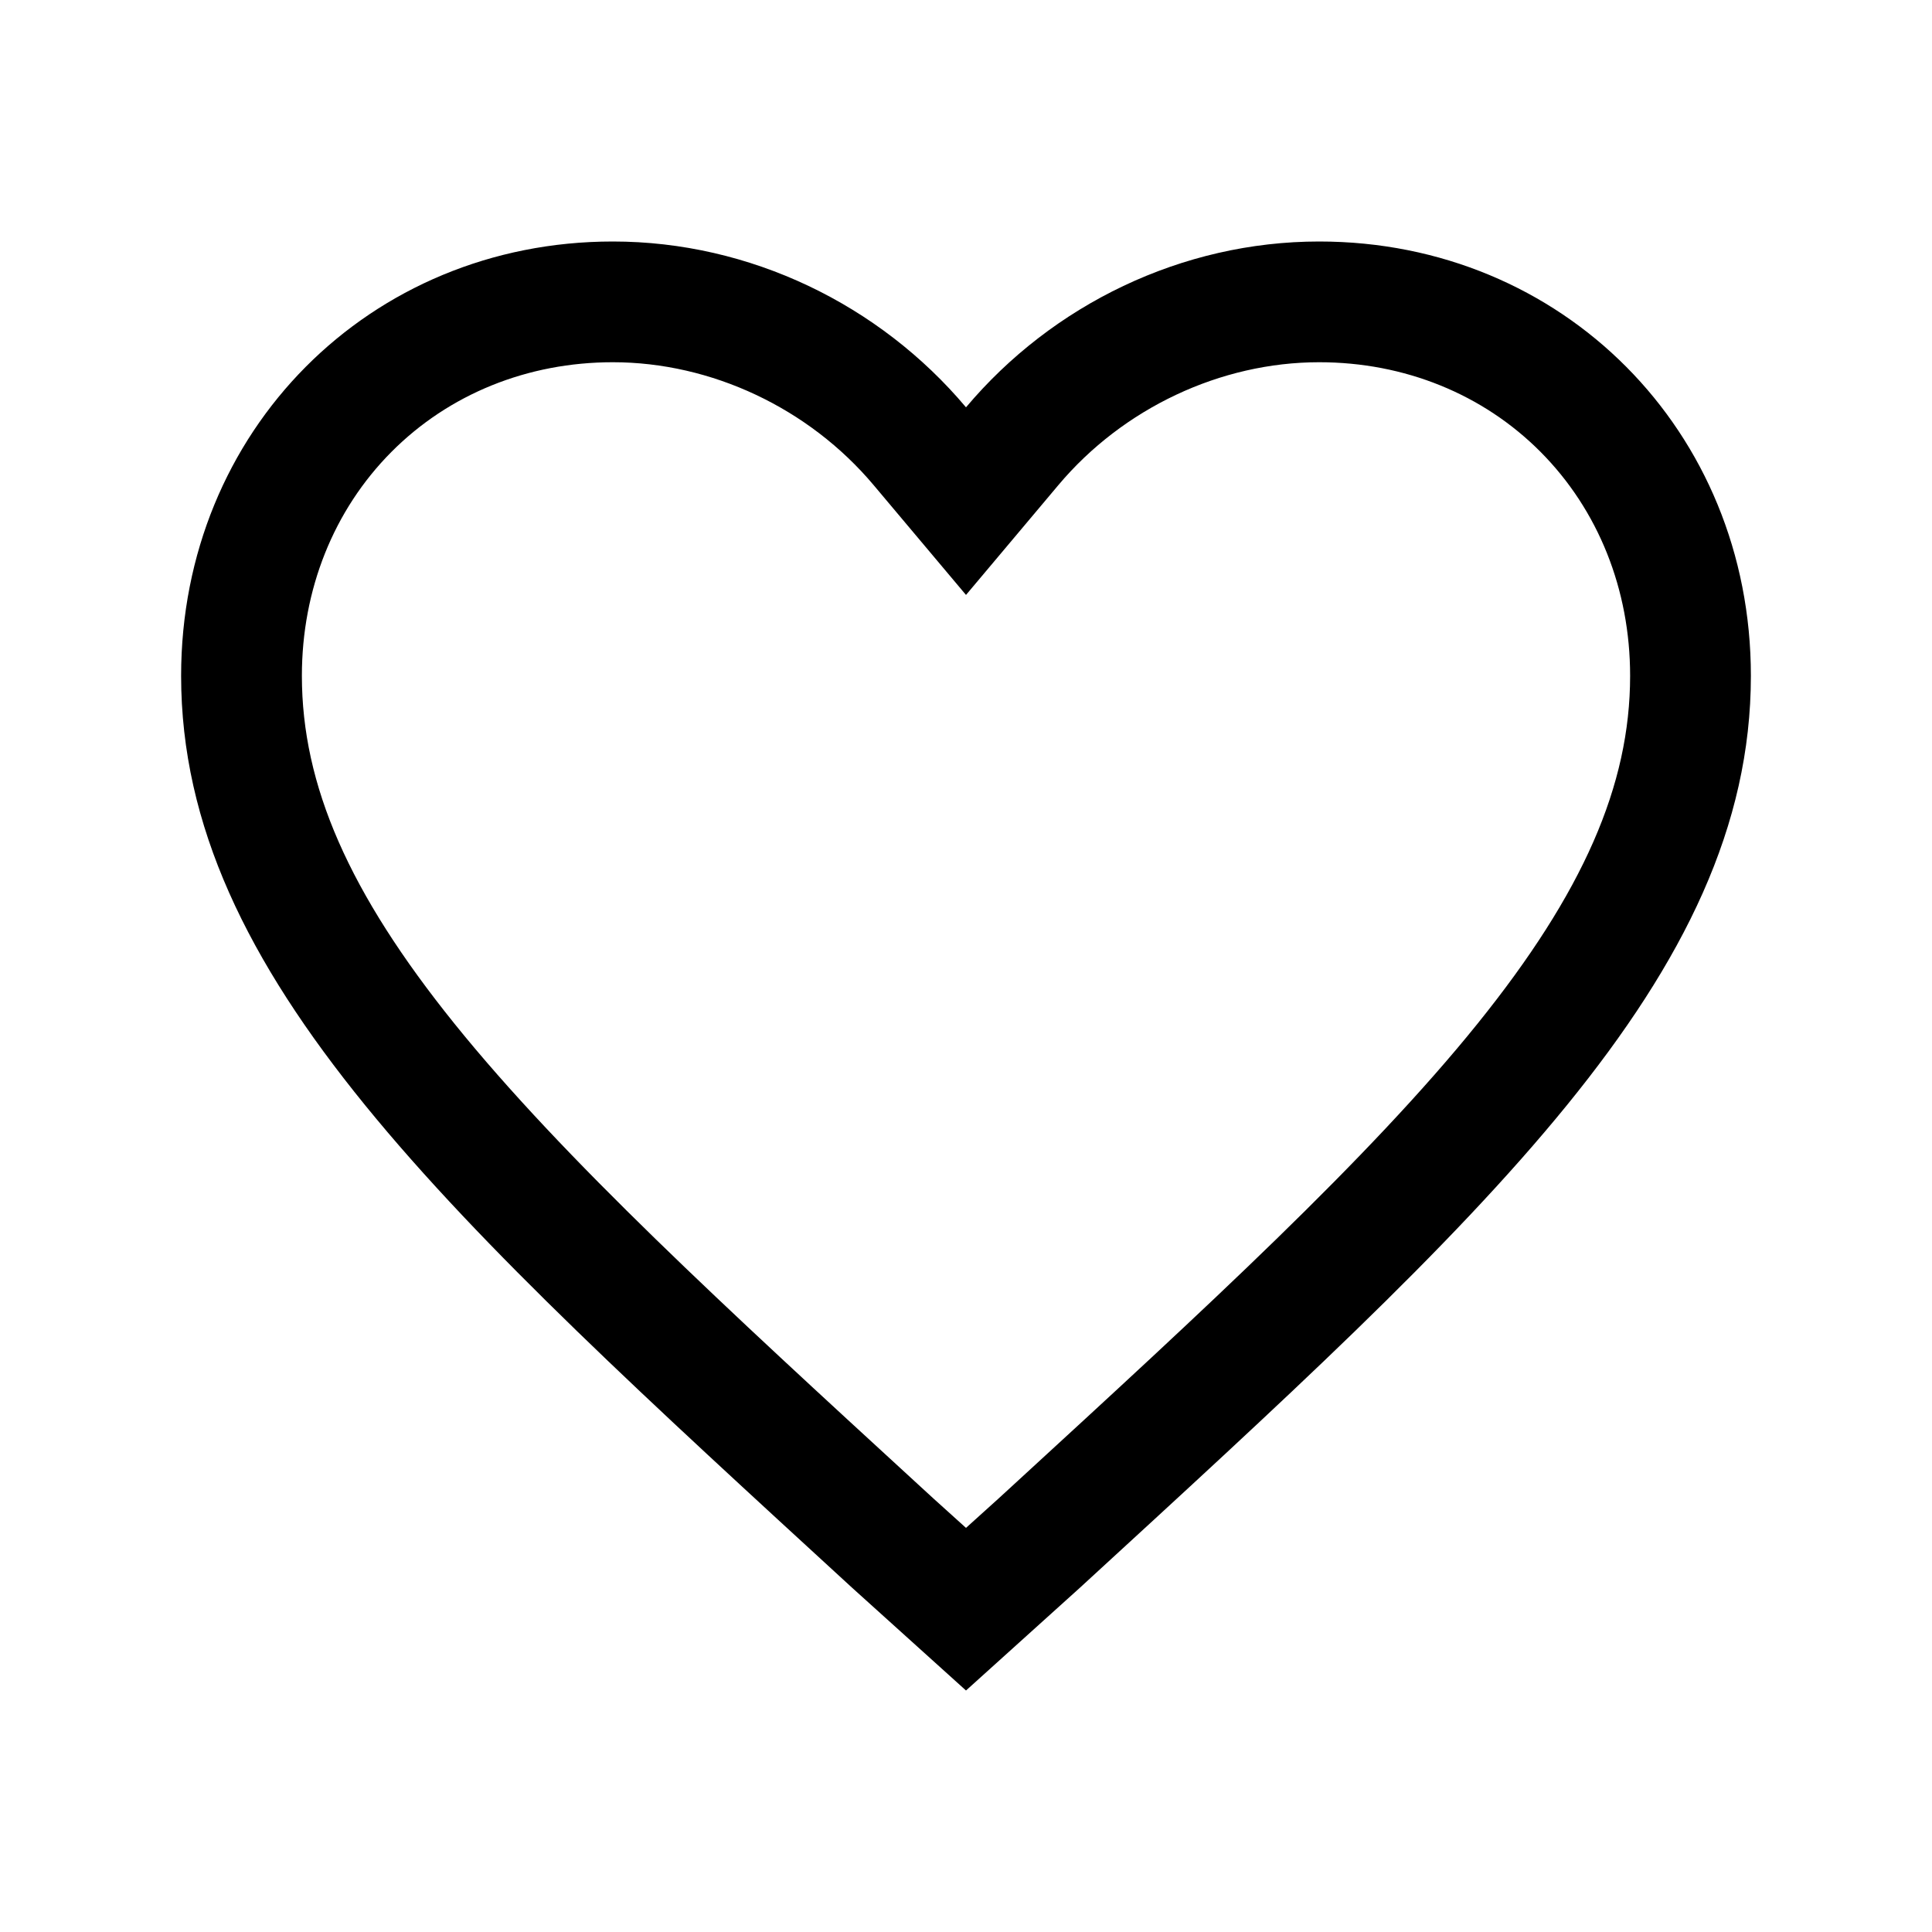 <svg width="47" height="47" viewBox="0 0 47 47" fill="none" xmlns="http://www.w3.org/2000/svg">
<path d="M32.092 5.875C28.751 5.875 25.601 7.412 23.5 9.909C21.399 7.412 18.249 5.875 14.908 5.875C8.989 5.875 4.406 10.485 4.406 16.44C4.406 23.74 10.898 29.599 20.731 38.627L23.5 41.125L26.269 38.627C36.102 29.599 42.594 23.74 42.594 16.44C42.594 10.485 38.011 5.875 32.092 5.875ZM24.678 36.1L24.291 36.455L23.5 37.169L22.709 36.455L22.322 36.1C17.694 31.852 13.697 28.182 11.055 24.902C8.488 21.715 7.344 19.105 7.344 16.44C7.344 14.341 8.117 12.408 9.521 10.995C10.92 9.588 12.833 8.812 14.908 8.812C17.307 8.812 19.678 9.929 21.252 11.8L23.5 14.473L25.748 11.8C27.322 9.929 29.693 8.812 32.092 8.812C34.167 8.812 36.08 9.588 37.479 10.995C38.883 12.408 39.656 14.341 39.656 16.44C39.656 19.105 38.512 21.715 35.946 24.901C33.303 28.182 29.306 31.851 24.678 36.1Z" fill="black"/>
</svg>

